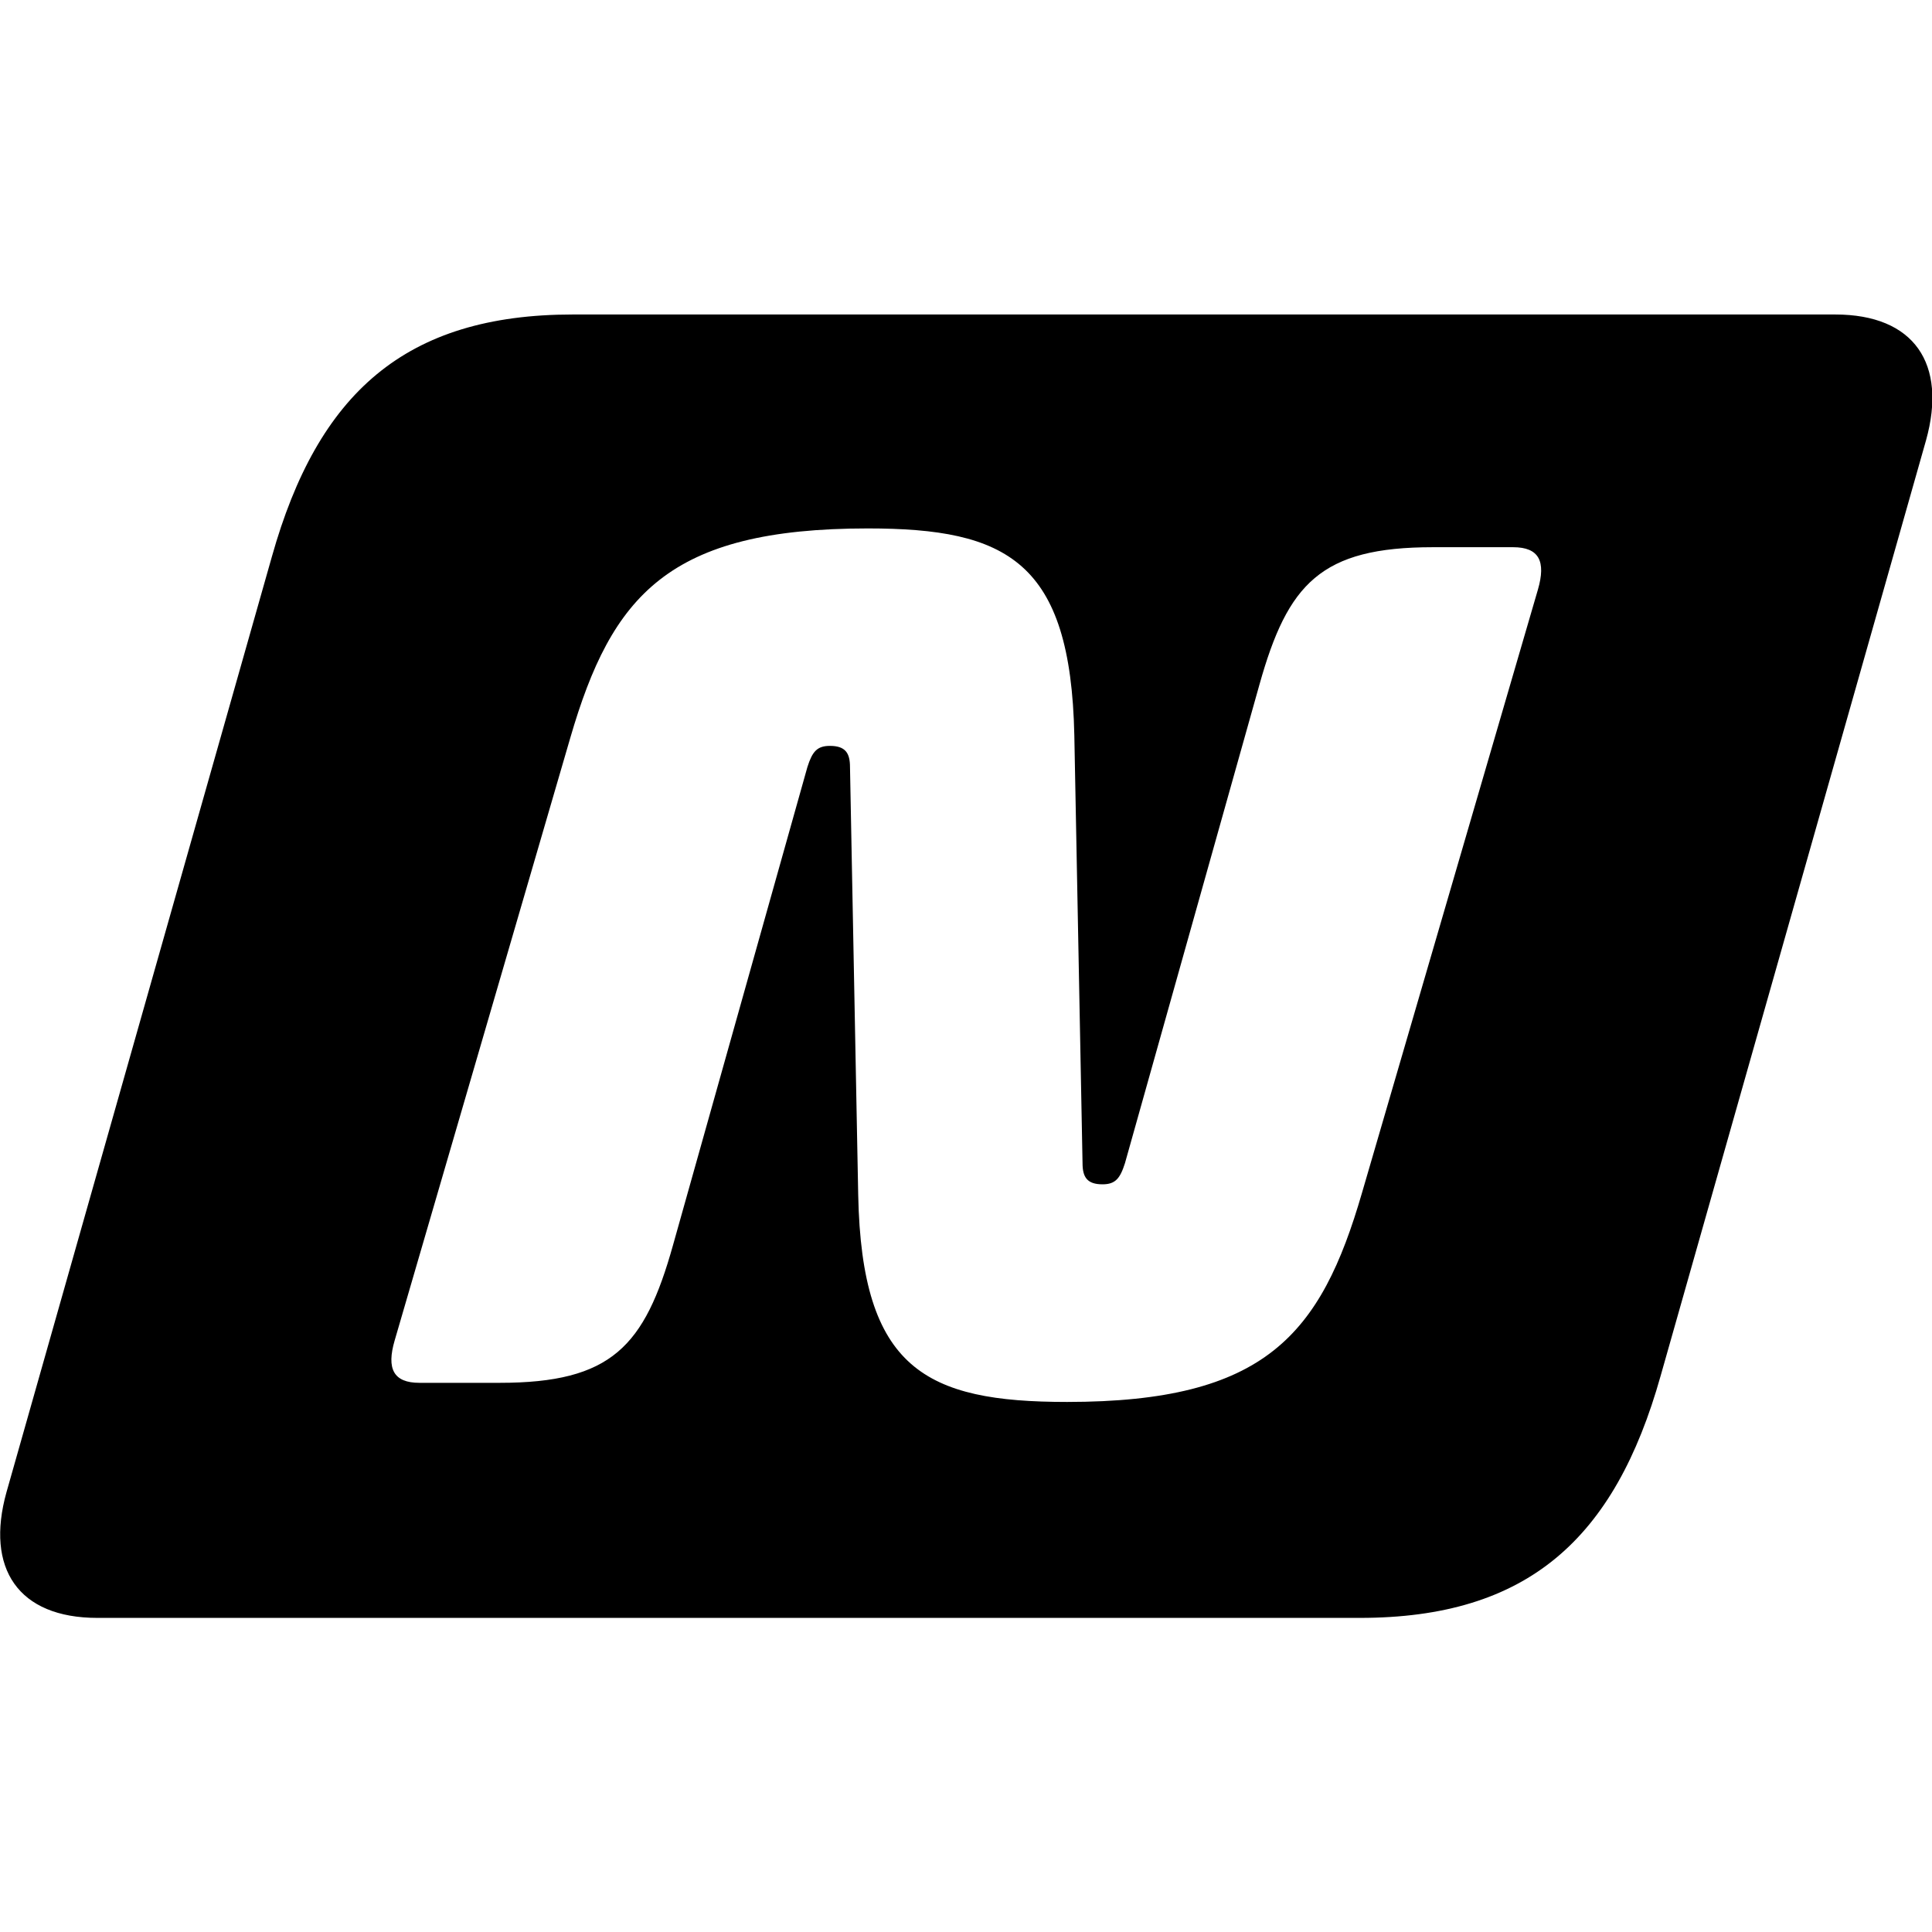 <?xml version="1.0" encoding="UTF-8" standalone="no"?>
<svg viewBox="5 8 32 32" version="1.1" id="svg4" sodipodi:docname="netshoes.svg" width="32" height="32" inkscape:version="1.4-beta2 (9aaf4f34, 2024-07-30)" xmlns:inkscape="http://www.inkscape.org/namespaces/inkscape" xmlns:sodipodi="http://sodipodi.sourceforge.net/DTD/sodipodi-0.dtd" xmlns="http://www.w3.org/2000/svg" xmlns:svg="http://www.w3.org/2000/svg">
  <defs id="defs4" />
  <sodipodi:namedview id="namedview4" pagecolor="#ffffff" bordercolor="#000000" borderopacity="0.25" inkscape:showpageshadow="2" inkscape:pageopacity="0.0" inkscape:pagecheckerboard="0" inkscape:deskcolor="#d1d1d1" inkscape:zoom="6.9916714" inkscape:cx="20.166852" inkscape:cy="9.5113166" inkscape:window-width="1440" inkscape:window-height="790" inkscape:window-x="0" inkscape:window-y="0" inkscape:window-maximized="1" inkscape:current-layer="svg4" />
  <g fill="#fff" id="g4" style="fill:#000000" transform="matrix(2.777,0,0,2.777,-8.883,-9.007)">
    <path d="m 10.069,10.699 c 0,-0.084 -0.028,-0.126 -0.12,-0.126 -0.077,0 -0.105,0.035 -0.134,0.126 L 9.013,13.552 c -0.169,0.603 -0.366,0.82 -1.034,0.82 H 7.501 c -0.155,0 -0.197,-0.084 -0.148,-0.252 L 8.401,10.524 C 8.648,9.676 8.985,9.276 10.175,9.276 c 0.831,0 1.21,0.196 1.232,1.234 l 0.049,2.552 c 0,0.084 0.028,0.126 0.119,0.126 0.077,0 0.105,-0.035 0.134,-0.126 l 0.802,-2.854 c 0.169,-0.603 0.366,-0.82 1.035,-0.82 h 0.478 c 0.155,0 0.197,0.084 0.148,0.253 l -1.049,3.597 c -0.246,0.848 -0.577,1.248 -1.759,1.248 -0.845,0 -1.225,-0.197 -1.246,-1.234 z M 8.416,8 C 7.416,8 6.895,8.47 6.621,9.444 L 5.038,15.024 c -0.127,0.455 0.07,0.75 0.542,0.75 h 7.53 c 0.999,0 1.52,-0.469 1.794,-1.444 l 1.583,-5.58 C 16.614,8.294 16.417,8 15.945,8 Z" id="path4" style="fill:#000000" />
  </g>
</svg>
